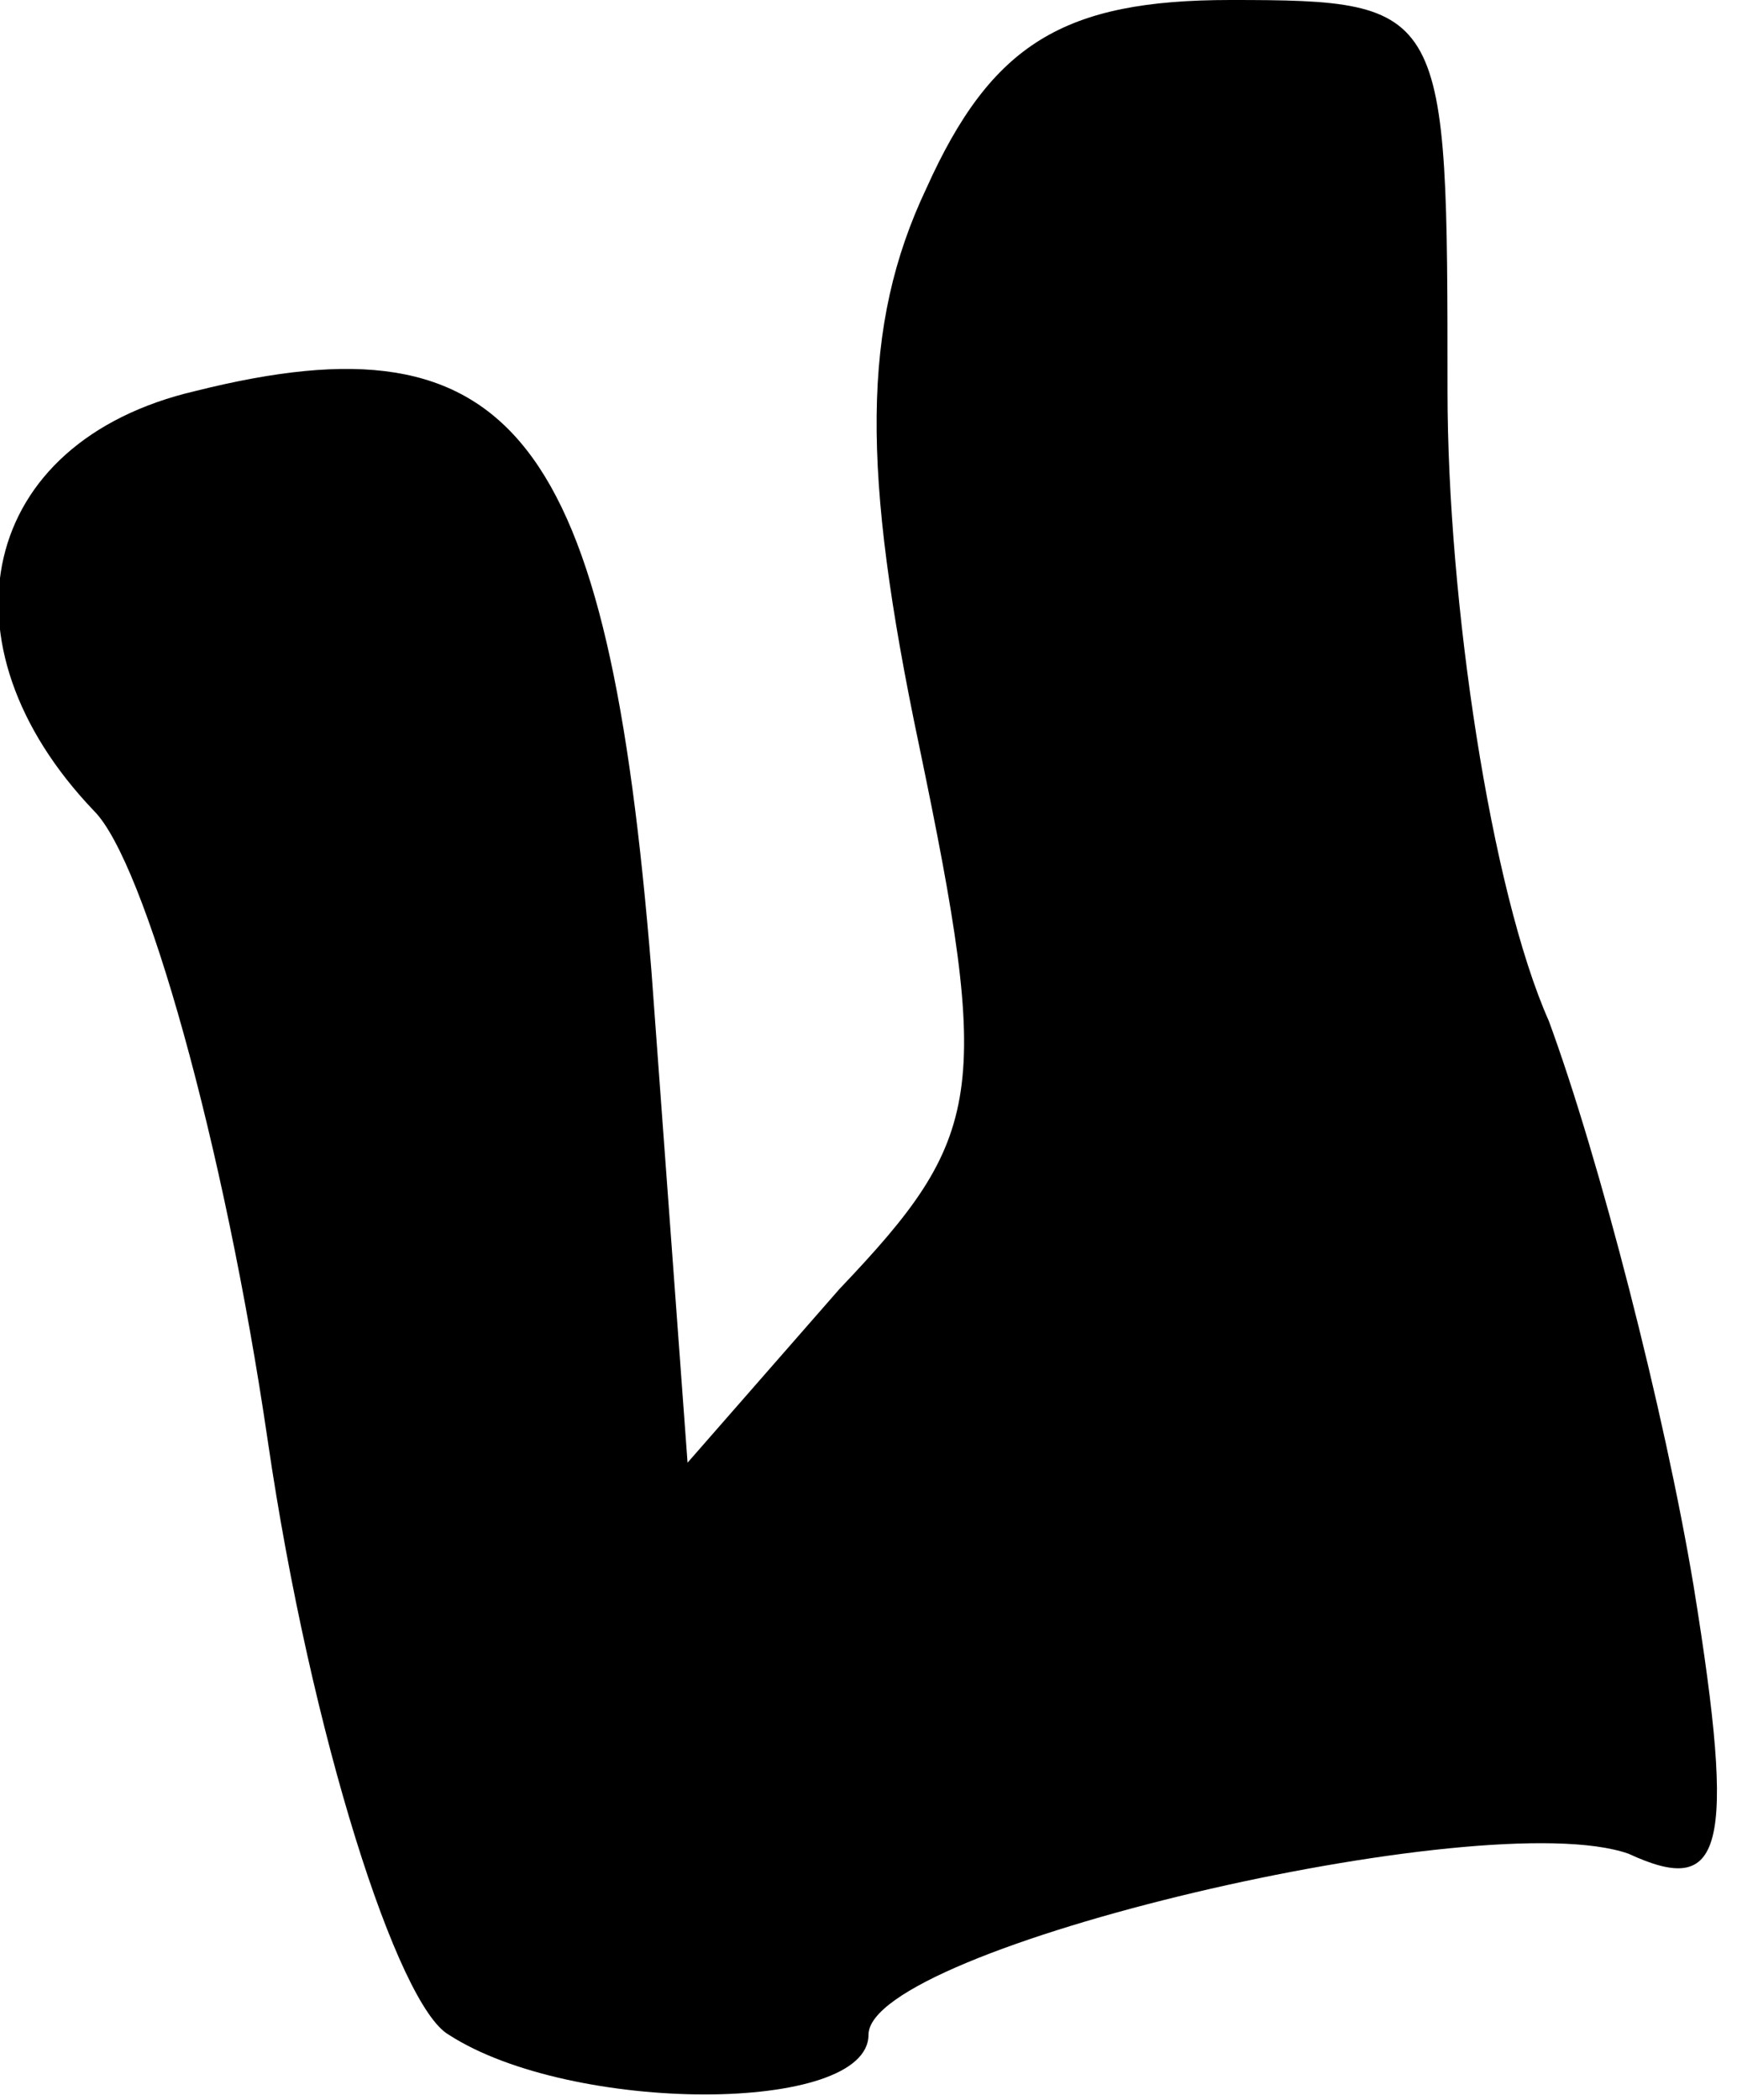 <?xml version="1.0" standalone="no"?>
<!DOCTYPE svg PUBLIC "-//W3C//DTD SVG 20010904//EN"
 "http://www.w3.org/TR/2001/REC-SVG-20010904/DTD/svg10.dtd">
<svg version="1.0" xmlns="http://www.w3.org/2000/svg"
 width="24pt" height="29pt" viewBox="0 0 24 29"
 preserveAspectRatio="xMidYMid meet">
<g transform="translate(0,29) scale(0.1,-0.1)"
fill="#000000" stroke="none">
<path fill="#000000" stroke="none" d="M128 264 c-9 -19 -9 -39 -1 -77 10 -48
9 -54 -11 -75 l-21 -24 -5 68 c-6 74 -19 91 -63 80 -30 -7 -36 -35 -14 -58 7
-7 18 -46 24 -87 6 -41 18 -78 25 -82 17 -11 58 -11 58 0 0 12 85 32 105 25
13 -6 15 0 9 37 -4 24 -13 59 -20 78 -8 18 -14 58 -14 87 0 53 0 54 -30 54
-23 0 -33 -6 -42 -26z"/>
</g>
</svg>
